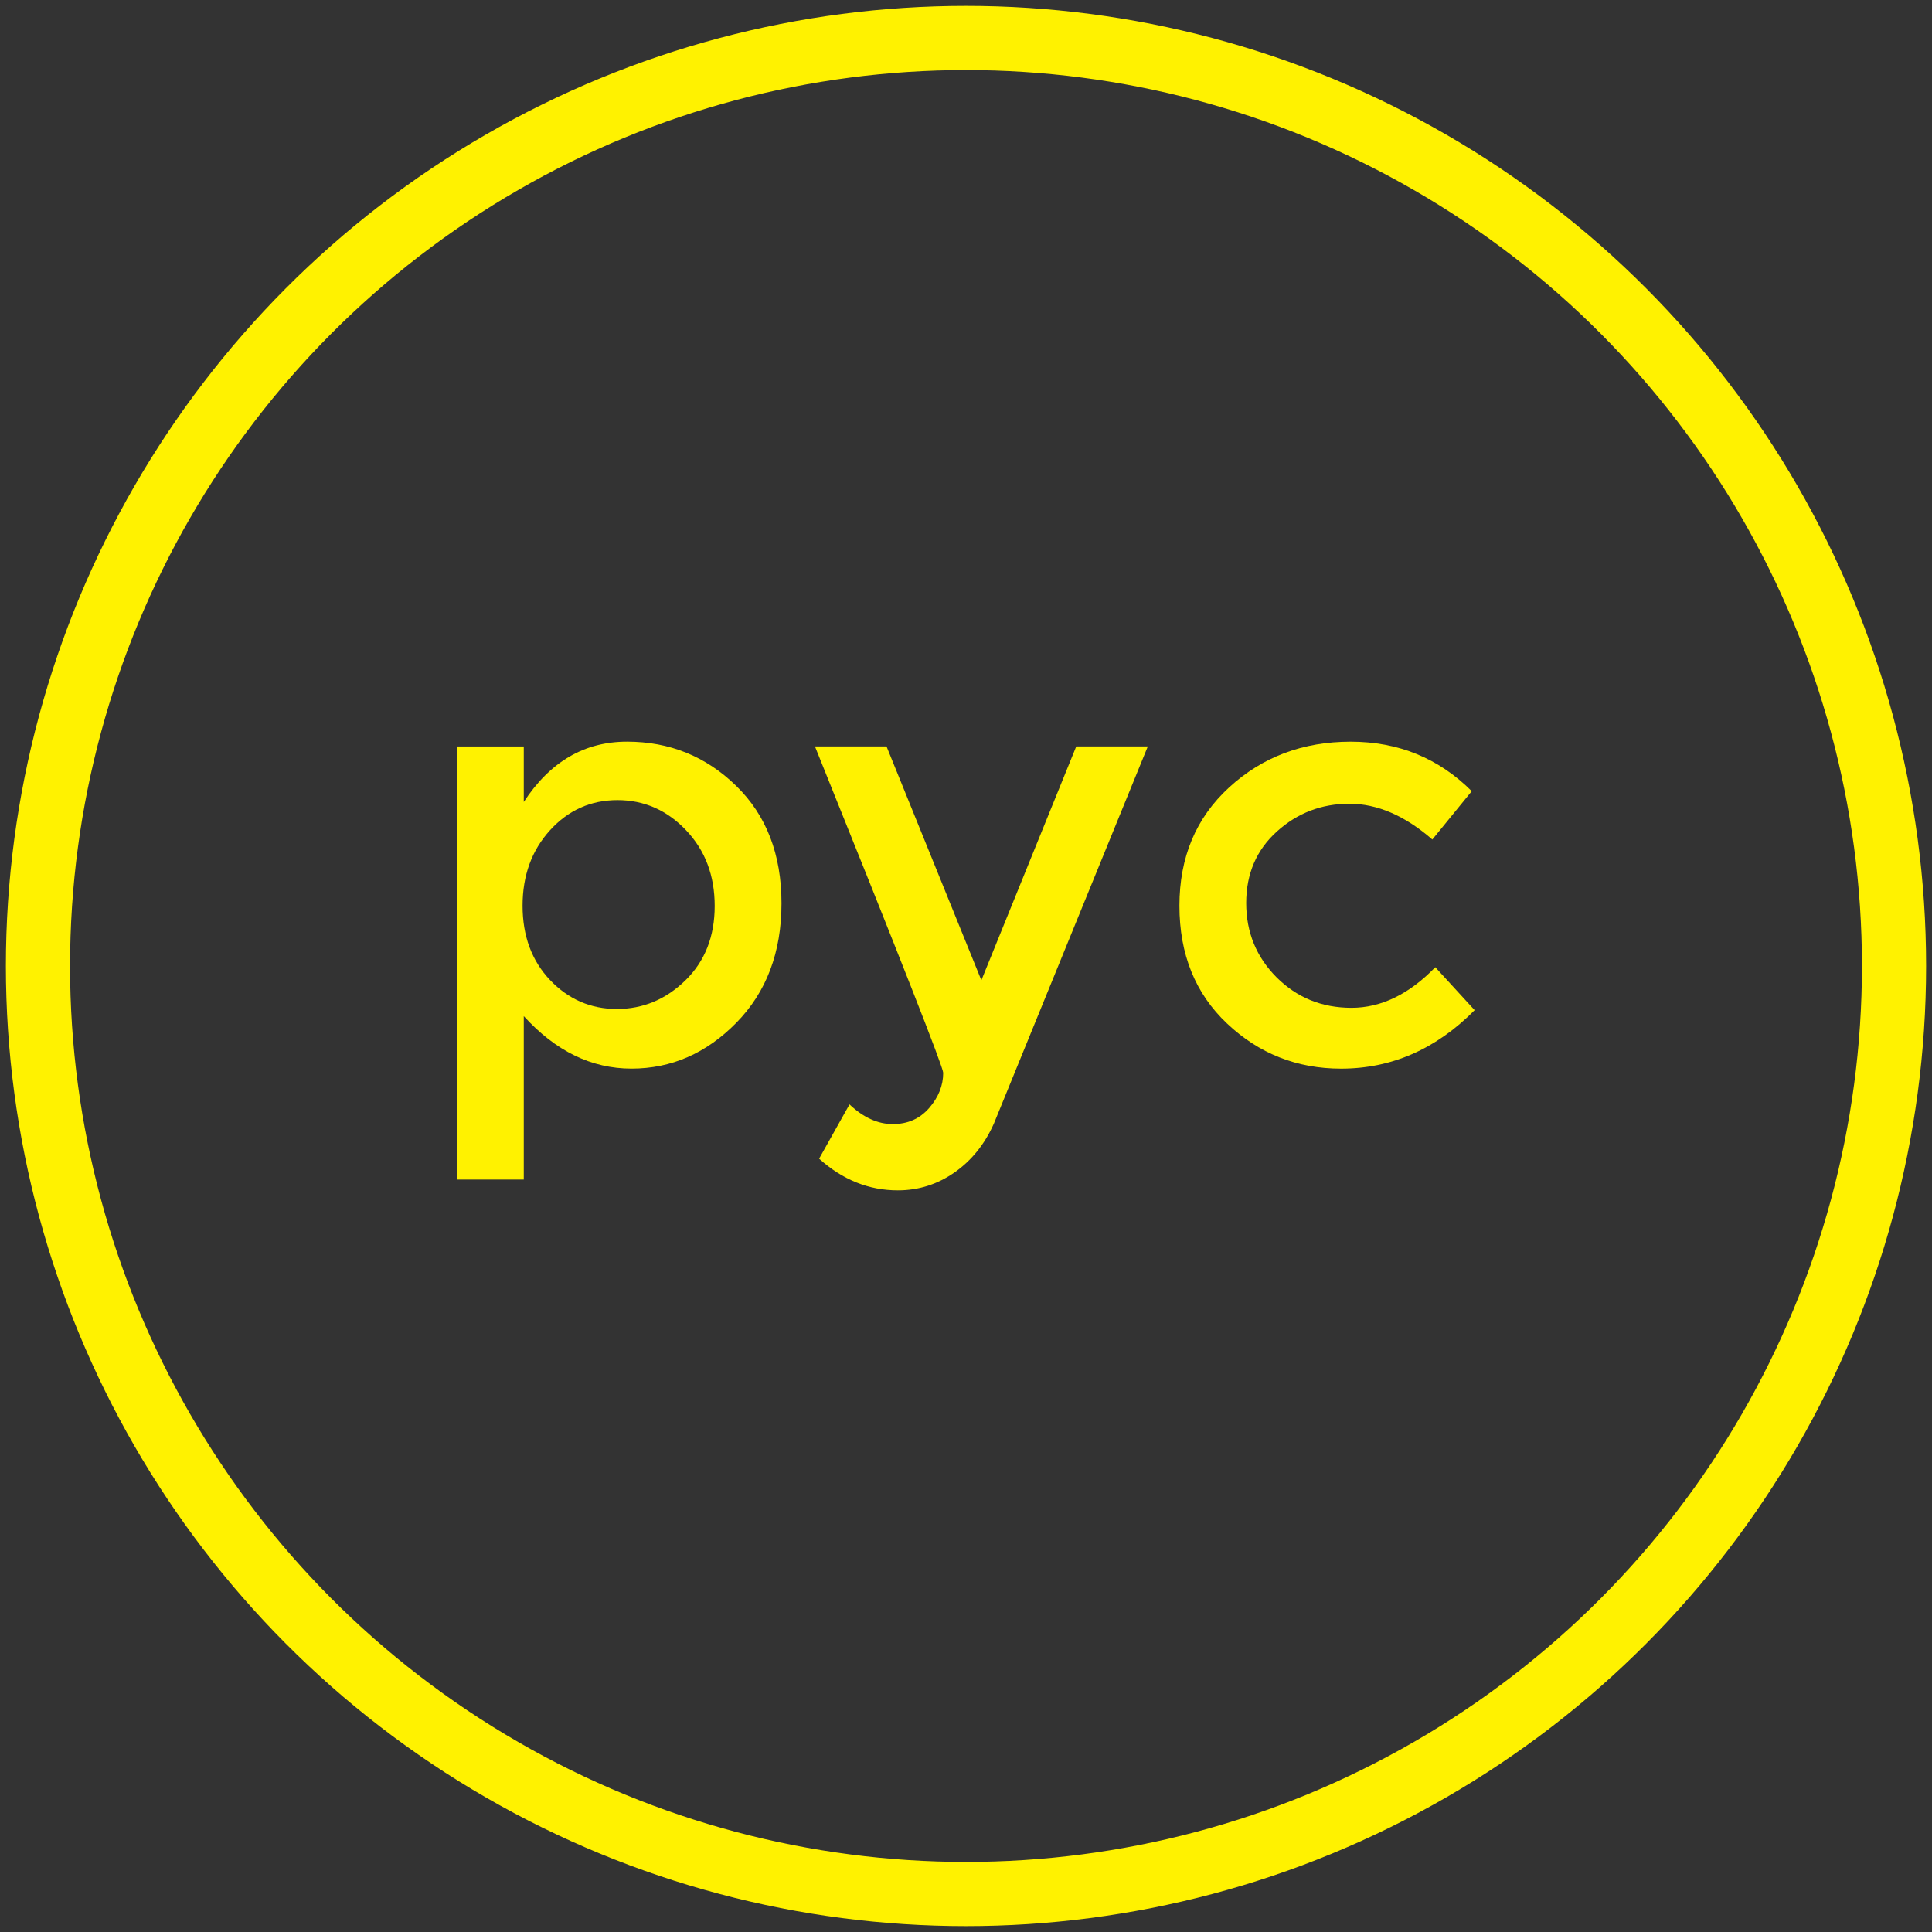 <?xml version="1.0" encoding="utf-8"?>
<!-- Generator: Adobe Illustrator 16.0.0, SVG Export Plug-In . SVG Version: 6.00 Build 0)  -->
<!DOCTYPE svg PUBLIC "-//W3C//DTD SVG 1.1//EN" "http://www.w3.org/Graphics/SVG/1.1/DTD/svg11.dtd">
<svg version="1.1" id="Layer_1" xmlns="http://www.w3.org/2000/svg" xmlns:xlink="http://www.w3.org/1999/xlink" x="0px" y="0px"
	 width="66px" height="66px" viewBox="0 0 66 66" enable-background="new 0 0 66 66" xml:space="preserve">
<rect x="0" y="0" width="66" height="66" fill="#333333" stroke="none"/>
<g>
	<path fill="#FFF200" d="M21.419,25.336c1.454,0,2.696,0.502,3.729,1.509c1.033,1.005,1.549,2.343,1.549,4.014
		c0,1.672-0.514,3.031-1.539,4.076c-1.026,1.047-2.222,1.57-3.586,1.57c-1.366,0-2.592-0.598-3.679-1.793v5.584H15.61V25.5h2.283
		v1.896C18.789,26.023,19.965,25.336,21.419,25.336z M17.852,30.941c0,1.033,0.313,1.879,0.938,2.538
		c0.625,0.657,1.386,0.989,2.282,0.989c0.897,0,1.679-0.328,2.345-0.98c0.665-0.651,0.998-1.498,0.998-2.538
		c0-1.039-0.325-1.902-0.979-2.588c-0.651-0.686-1.434-1.029-2.343-1.029c-0.91,0-1.679,0.344-2.303,1.029
		C18.164,29.049,17.852,29.909,17.852,30.941z"/>
	<path fill="#FFF200" d="M30.671,40.664c-0.992,0-1.889-0.361-2.689-1.082l1.038-1.854c0.476,0.449,0.968,0.672,1.478,0.672
		c0.51,0,0.924-0.182,1.244-0.549c0.319-0.367,0.479-0.77,0.479-1.203c0-0.189-1.461-3.907-4.381-11.149h2.445l3.24,7.989
		l3.241-7.989h2.445l-5.257,12.881c-0.313,0.705-0.762,1.264-1.346,1.672S31.377,40.664,30.671,40.664z"/>
	<path fill="#FFF200" d="M45.813,36.506c-1.507,0-2.805-0.512-3.893-1.539c-1.088-1.026-1.629-2.368-1.629-4.025
		c0-1.657,0.566-3.006,1.701-4.046c1.134-1.04,2.518-1.559,4.148-1.559c1.629,0,3.009,0.564,4.137,1.691l-1.346,1.651
		c-0.937-0.815-1.882-1.222-2.833-1.222s-1.776,0.315-2.477,0.948c-0.699,0.631-1.049,1.446-1.049,2.445
		c0,0.998,0.347,1.843,1.038,2.537c0.694,0.693,1.546,1.041,2.559,1.041c1.012,0,1.968-0.463,2.863-1.387l1.344,1.467
		C49.06,35.84,47.538,36.506,45.813,36.506z"/>
</g>
<circle fill="none" stroke="#FFF200" stroke-width="2.192" stroke-miterlimit="10" cx="33" cy="33" r="31.703"/>
</svg>
